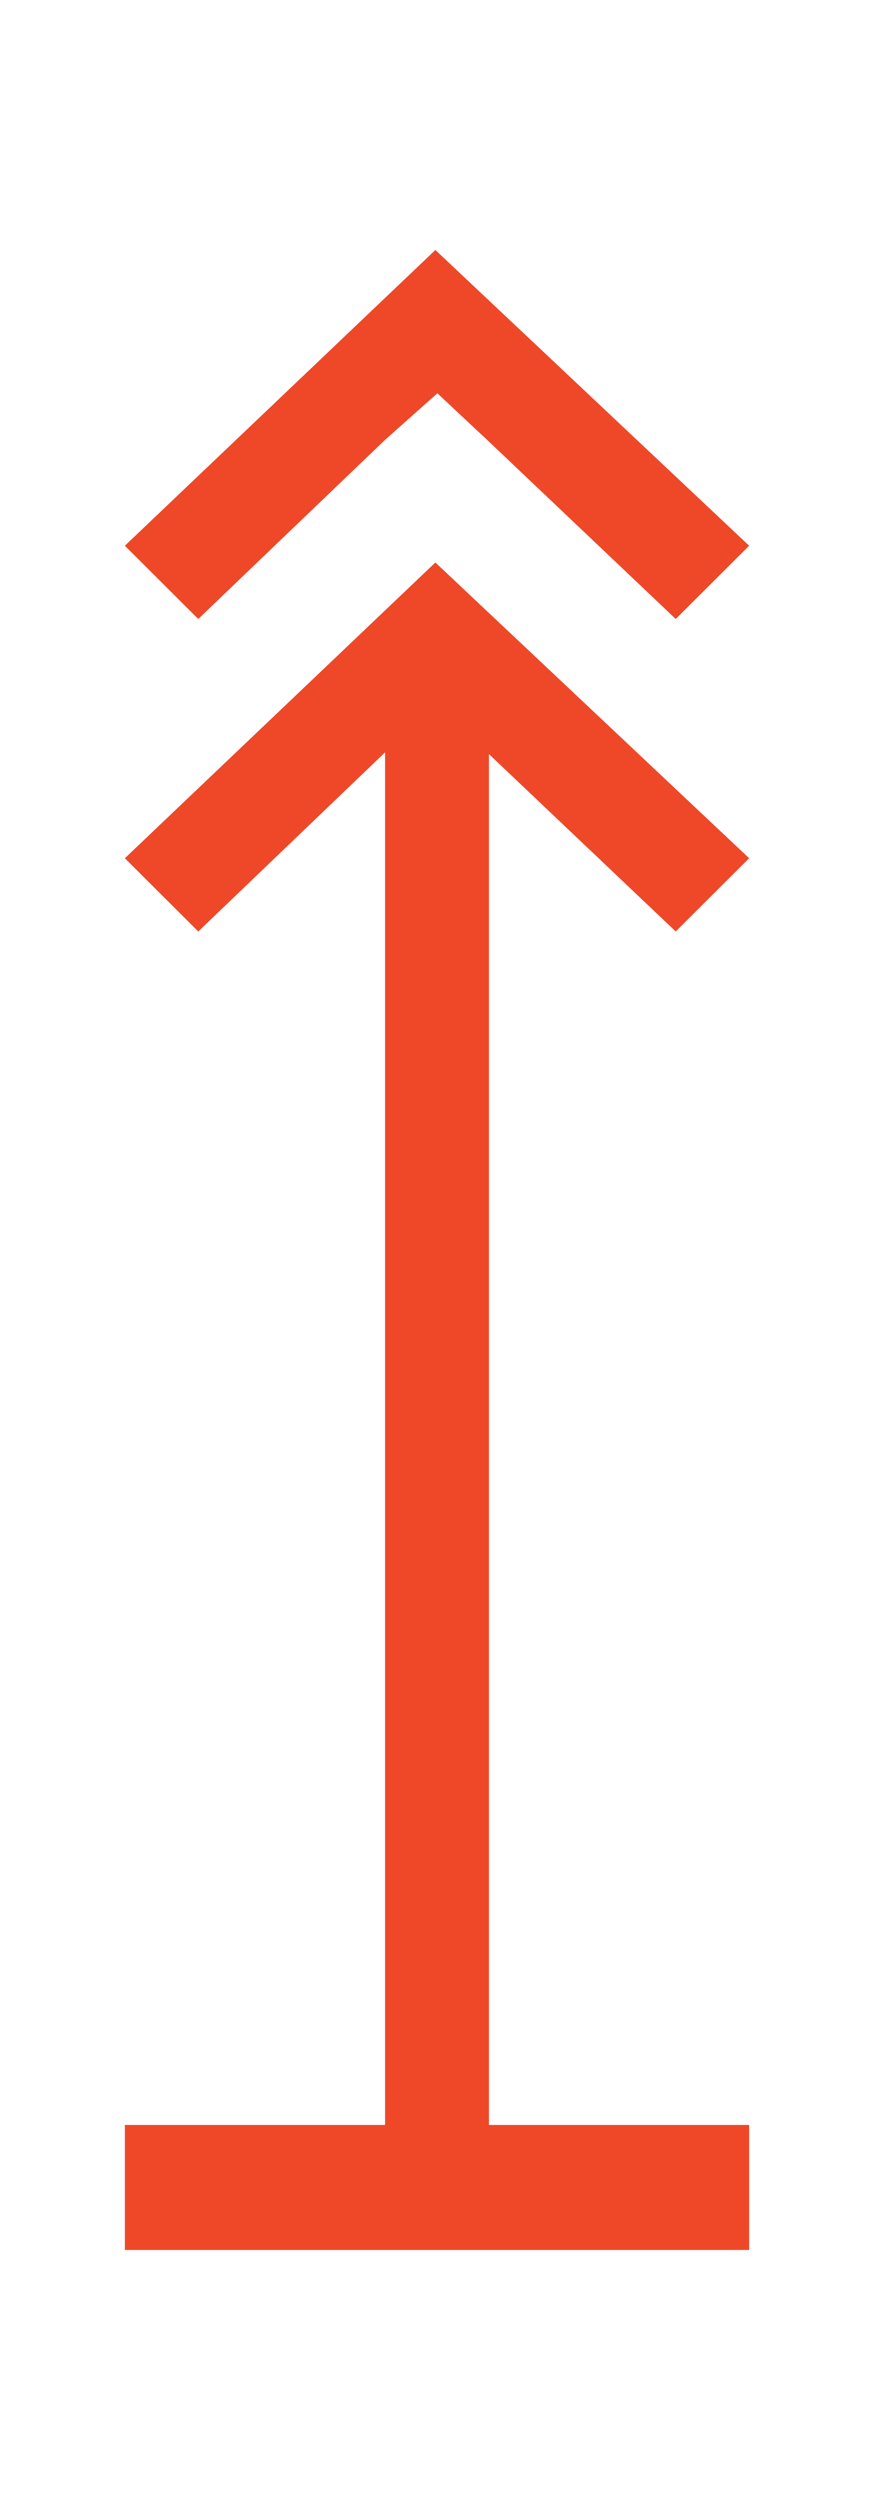 <svg xmlns="http://www.w3.org/2000/svg" width="14" height="40" viewBox="0 0 14 40">
    <g fill="none" fill-rule="evenodd">
        <path fill="#D8D8D8" fill-opacity="0" d="M0 0h14v40H0z"/>
        <path fill="#EF4829" fill-rule="nonzero" d="M6.168 34H2v2h10v-2H7.832V12.066l2.992 2.838L12 13.732 6.974 9 2 13.732l1.176 1.172 2.992-2.866V34zM12 8.732L6.974 4 2 8.732l1.176 1.172 2.992-2.866.838-.745.826.773 2.992 2.838L12 8.732z"/>
    </g>
</svg>
